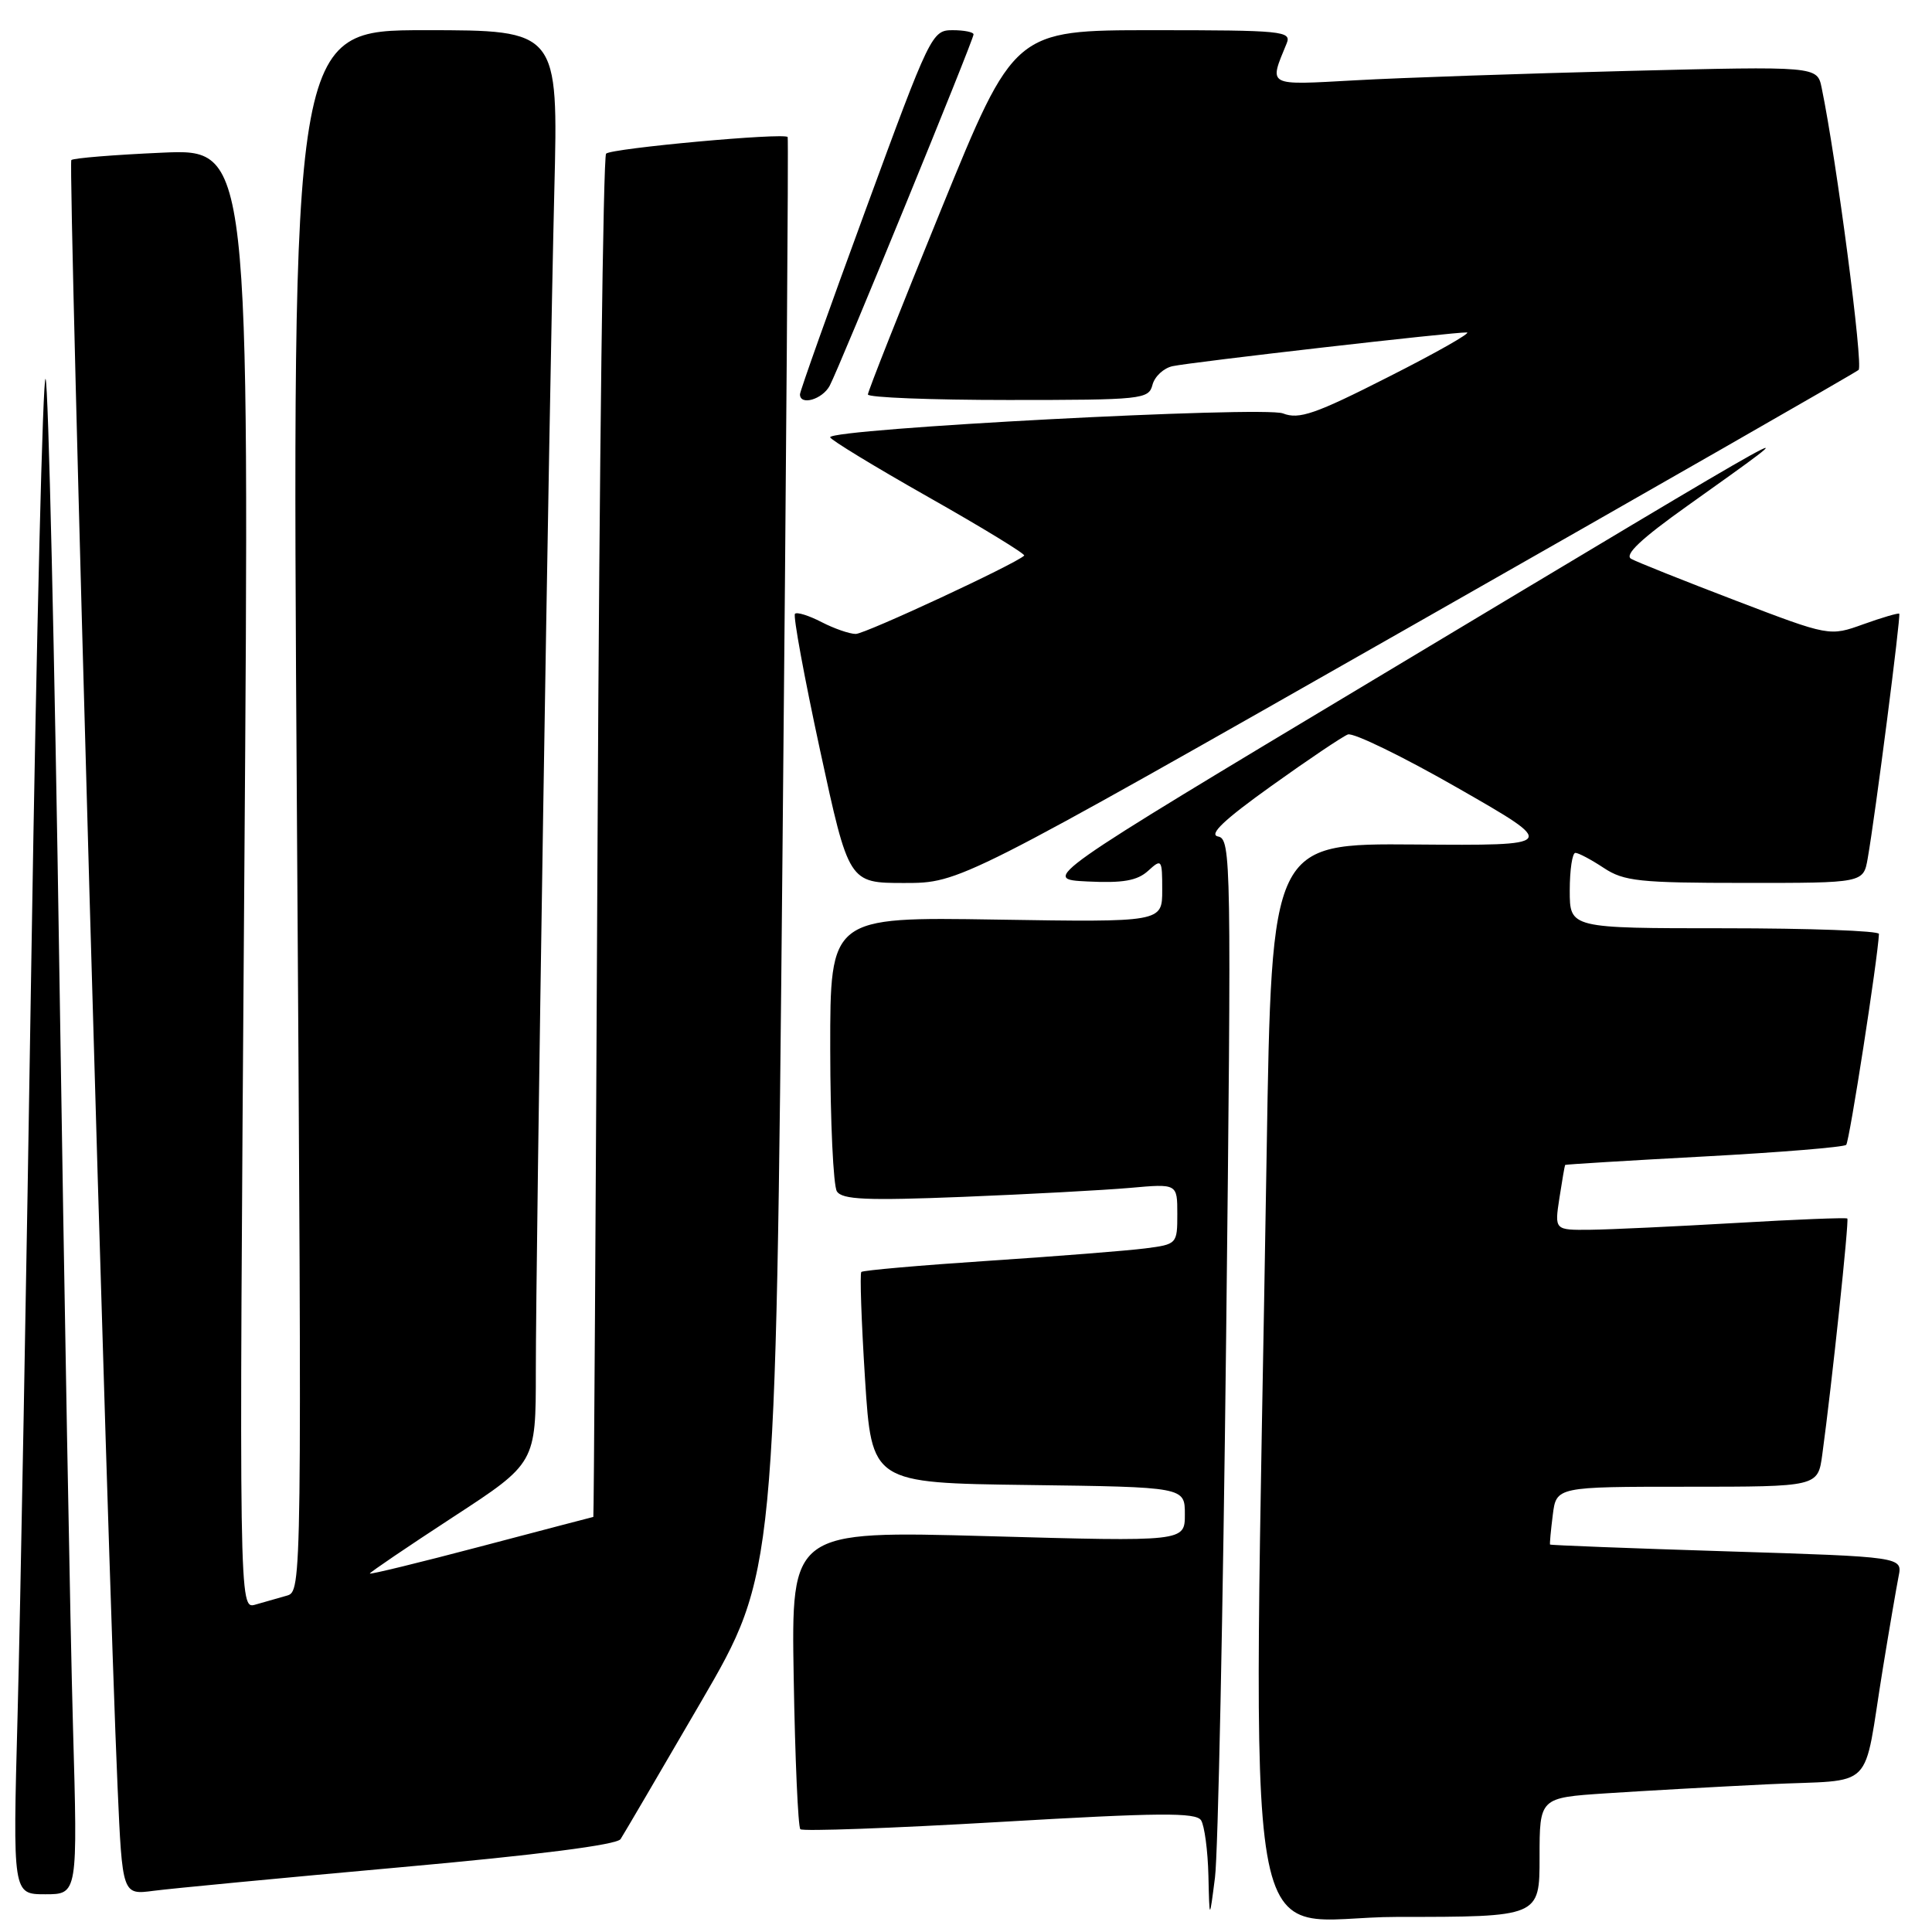 <?xml version="1.0" encoding="UTF-8" standalone="no"?>
<!DOCTYPE svg PUBLIC "-//W3C//DTD SVG 1.1//EN" "http://www.w3.org/Graphics/SVG/1.1/DTD/svg11.dtd" >
<svg xmlns="http://www.w3.org/2000/svg" xmlns:xlink="http://www.w3.org/1999/xlink" version="1.1" viewBox="0 0 256 256">
 <g >
 <path fill="currentColor"
d=" M 162.47 177.13 C 163.18 113.95 163.13 111.17 161.40 110.84 C 160.12 110.59 162.20 108.62 168.44 104.16 C 173.31 100.67 177.88 97.60 178.60 97.32 C 179.32 97.05 185.90 100.25 193.21 104.44 C 206.50 112.05 206.50 112.05 187.50 111.90 C 168.50 111.75 168.50 111.75 167.84 152.62 C 166.03 265.73 164.03 254.00 185.18 254.00 C 204.00 254.00 204.00 254.00 204.00 246.11 C 204.00 238.21 204.00 238.21 212.75 237.63 C 217.56 237.31 227.21 236.77 234.19 236.43 C 248.80 235.71 246.76 237.77 249.50 221.00 C 250.35 215.78 251.29 210.33 251.57 208.89 C 252.10 206.29 252.10 206.29 228.80 205.56 C 215.98 205.16 205.45 204.75 205.39 204.66 C 205.33 204.57 205.49 202.81 205.75 200.75 C 206.22 197.00 206.22 197.00 223.55 197.00 C 240.88 197.00 240.88 197.00 241.46 192.75 C 242.74 183.37 245.03 161.70 244.78 161.46 C 244.62 161.32 237.97 161.58 230.00 162.05 C 222.03 162.51 213.36 162.92 210.74 162.95 C 205.98 163.00 205.98 163.00 206.63 158.75 C 206.99 156.41 207.33 154.44 207.39 154.36 C 207.45 154.29 215.73 153.78 225.79 153.24 C 235.85 152.70 244.33 152.00 244.63 151.70 C 245.06 151.27 248.82 127.02 248.97 123.75 C 248.99 123.34 239.78 123.00 228.50 123.00 C 208.00 123.00 208.00 123.00 208.00 118.00 C 208.00 115.25 208.34 113.00 208.75 113.01 C 209.16 113.01 210.85 113.91 212.50 115.00 C 215.17 116.77 217.21 116.99 231.20 116.99 C 246.91 117.00 246.91 117.00 247.48 113.75 C 248.49 108.01 251.89 81.56 251.66 81.32 C 251.53 81.20 249.40 81.82 246.92 82.71 C 242.42 84.33 242.42 84.33 229.96 79.57 C 223.11 76.95 216.89 74.47 216.14 74.05 C 215.19 73.52 217.45 71.39 223.64 66.99 C 240.91 54.68 242.25 53.94 182.13 90.00 C 137.95 116.50 137.95 116.50 144.09 116.80 C 148.78 117.03 150.68 116.70 152.12 115.40 C 153.93 113.75 154.00 113.84 154.00 117.94 C 154.00 122.20 154.00 122.20 132.00 121.85 C 110.00 121.50 110.00 121.50 110.01 139.00 C 110.02 148.62 110.42 157.11 110.89 157.86 C 111.59 158.96 114.81 159.10 127.63 158.59 C 136.36 158.24 146.31 157.70 149.75 157.40 C 156.00 156.84 156.00 156.84 156.00 160.86 C 156.00 164.83 155.95 164.88 151.75 165.42 C 149.41 165.72 140.08 166.46 131.01 167.06 C 121.93 167.66 114.34 168.33 114.13 168.54 C 113.92 168.75 114.14 175.13 114.62 182.71 C 115.50 196.50 115.50 196.50 136.25 196.77 C 157.00 197.04 157.00 197.04 157.00 200.66 C 157.00 204.28 157.00 204.28 130.92 203.55 C 104.84 202.83 104.84 202.83 105.17 222.33 C 105.35 233.06 105.75 242.08 106.05 242.38 C 106.35 242.68 118.23 242.25 132.46 241.42 C 153.62 240.18 158.47 240.14 159.15 241.20 C 159.60 241.92 160.04 245.20 160.12 248.50 C 160.26 254.50 160.26 254.50 160.99 248.79 C 161.40 245.65 162.06 213.41 162.47 177.13 Z  M 9.67 228.75 C 9.32 216.51 8.52 171.62 7.87 129.00 C 7.23 86.38 6.41 50.92 6.04 50.21 C 5.68 49.51 4.84 83.71 4.17 126.21 C 3.51 168.72 2.68 214.19 2.33 227.25 C 1.69 251.00 1.69 251.00 6.00 251.00 C 10.30 251.00 10.30 251.00 9.67 228.75 Z  M 52.98 247.43 C 71.27 245.79 81.74 244.45 82.23 243.69 C 82.66 243.03 87.45 234.85 92.89 225.50 C 102.78 208.50 102.78 208.50 103.68 113.50 C 104.18 61.25 104.49 18.35 104.37 18.16 C 103.98 17.55 81.01 19.65 80.31 20.36 C 79.93 20.74 79.42 61.54 79.18 111.02 C 78.94 160.51 78.69 201.00 78.62 201.00 C 78.55 201.01 71.86 202.76 63.75 204.90 C 55.64 207.04 49.00 208.66 49.00 208.50 C 49.00 208.35 53.95 204.99 60.00 201.04 C 71.00 193.87 71.00 193.87 71.00 181.69 C 71.00 165.97 72.77 52.93 73.45 25.25 C 73.98 4.00 73.98 4.00 56.32 4.00 C 38.67 4.00 38.67 4.00 39.34 107.43 C 40.01 210.43 40.01 210.86 38.01 211.43 C 36.90 211.74 35.03 212.28 33.84 212.62 C 31.67 213.24 31.67 213.24 32.37 116.48 C 33.07 19.72 33.07 19.72 21.50 20.23 C 15.14 20.51 9.71 20.95 9.45 21.21 C 8.99 21.67 14.27 207.52 15.58 236.80 C 16.21 251.09 16.21 251.09 20.36 250.54 C 22.64 250.24 37.32 248.84 52.98 247.43 Z  M 186.34 83.34 C 218.88 64.83 245.85 49.39 246.27 49.02 C 246.92 48.46 243.34 21.08 241.38 11.64 C 240.79 8.77 240.79 8.77 215.65 9.40 C 201.82 9.75 185.60 10.30 179.60 10.64 C 167.74 11.29 168.13 11.50 170.49 5.75 C 171.16 4.12 169.95 4.00 152.80 4.00 C 134.39 4.00 134.39 4.00 124.70 27.77 C 119.36 40.85 115.00 51.87 115.00 52.27 C 115.00 52.67 123.37 53.00 133.59 53.00 C 151.38 53.00 152.21 52.91 152.71 50.99 C 153.00 49.88 154.20 48.77 155.37 48.52 C 157.92 47.97 192.75 43.98 194.37 44.05 C 194.99 44.08 190.33 46.73 184.00 49.93 C 174.26 54.88 172.13 55.61 170.00 54.78 C 167.43 53.78 110.00 56.80 110.00 57.94 C 110.01 58.25 115.87 61.82 123.04 65.88 C 130.21 69.94 135.91 73.42 135.71 73.62 C 134.62 74.71 114.64 84.00 113.39 84.00 C 112.57 84.00 110.53 83.29 108.86 82.43 C 107.18 81.56 105.60 81.07 105.34 81.33 C 105.07 81.59 106.57 89.73 108.66 99.40 C 112.47 117.00 112.47 117.00 119.82 117.00 C 127.18 117.00 127.18 117.00 186.34 83.34 Z  M 109.94 51.11 C 111.23 48.70 129.00 5.30 129.00 4.56 C 129.00 4.25 127.75 4.00 126.22 4.00 C 123.49 4.00 123.24 4.52 114.72 27.75 C 109.92 40.81 106.00 51.84 106.00 52.25 C 106.00 53.79 108.97 52.93 109.94 51.11 Z "/>
</g>
</svg>